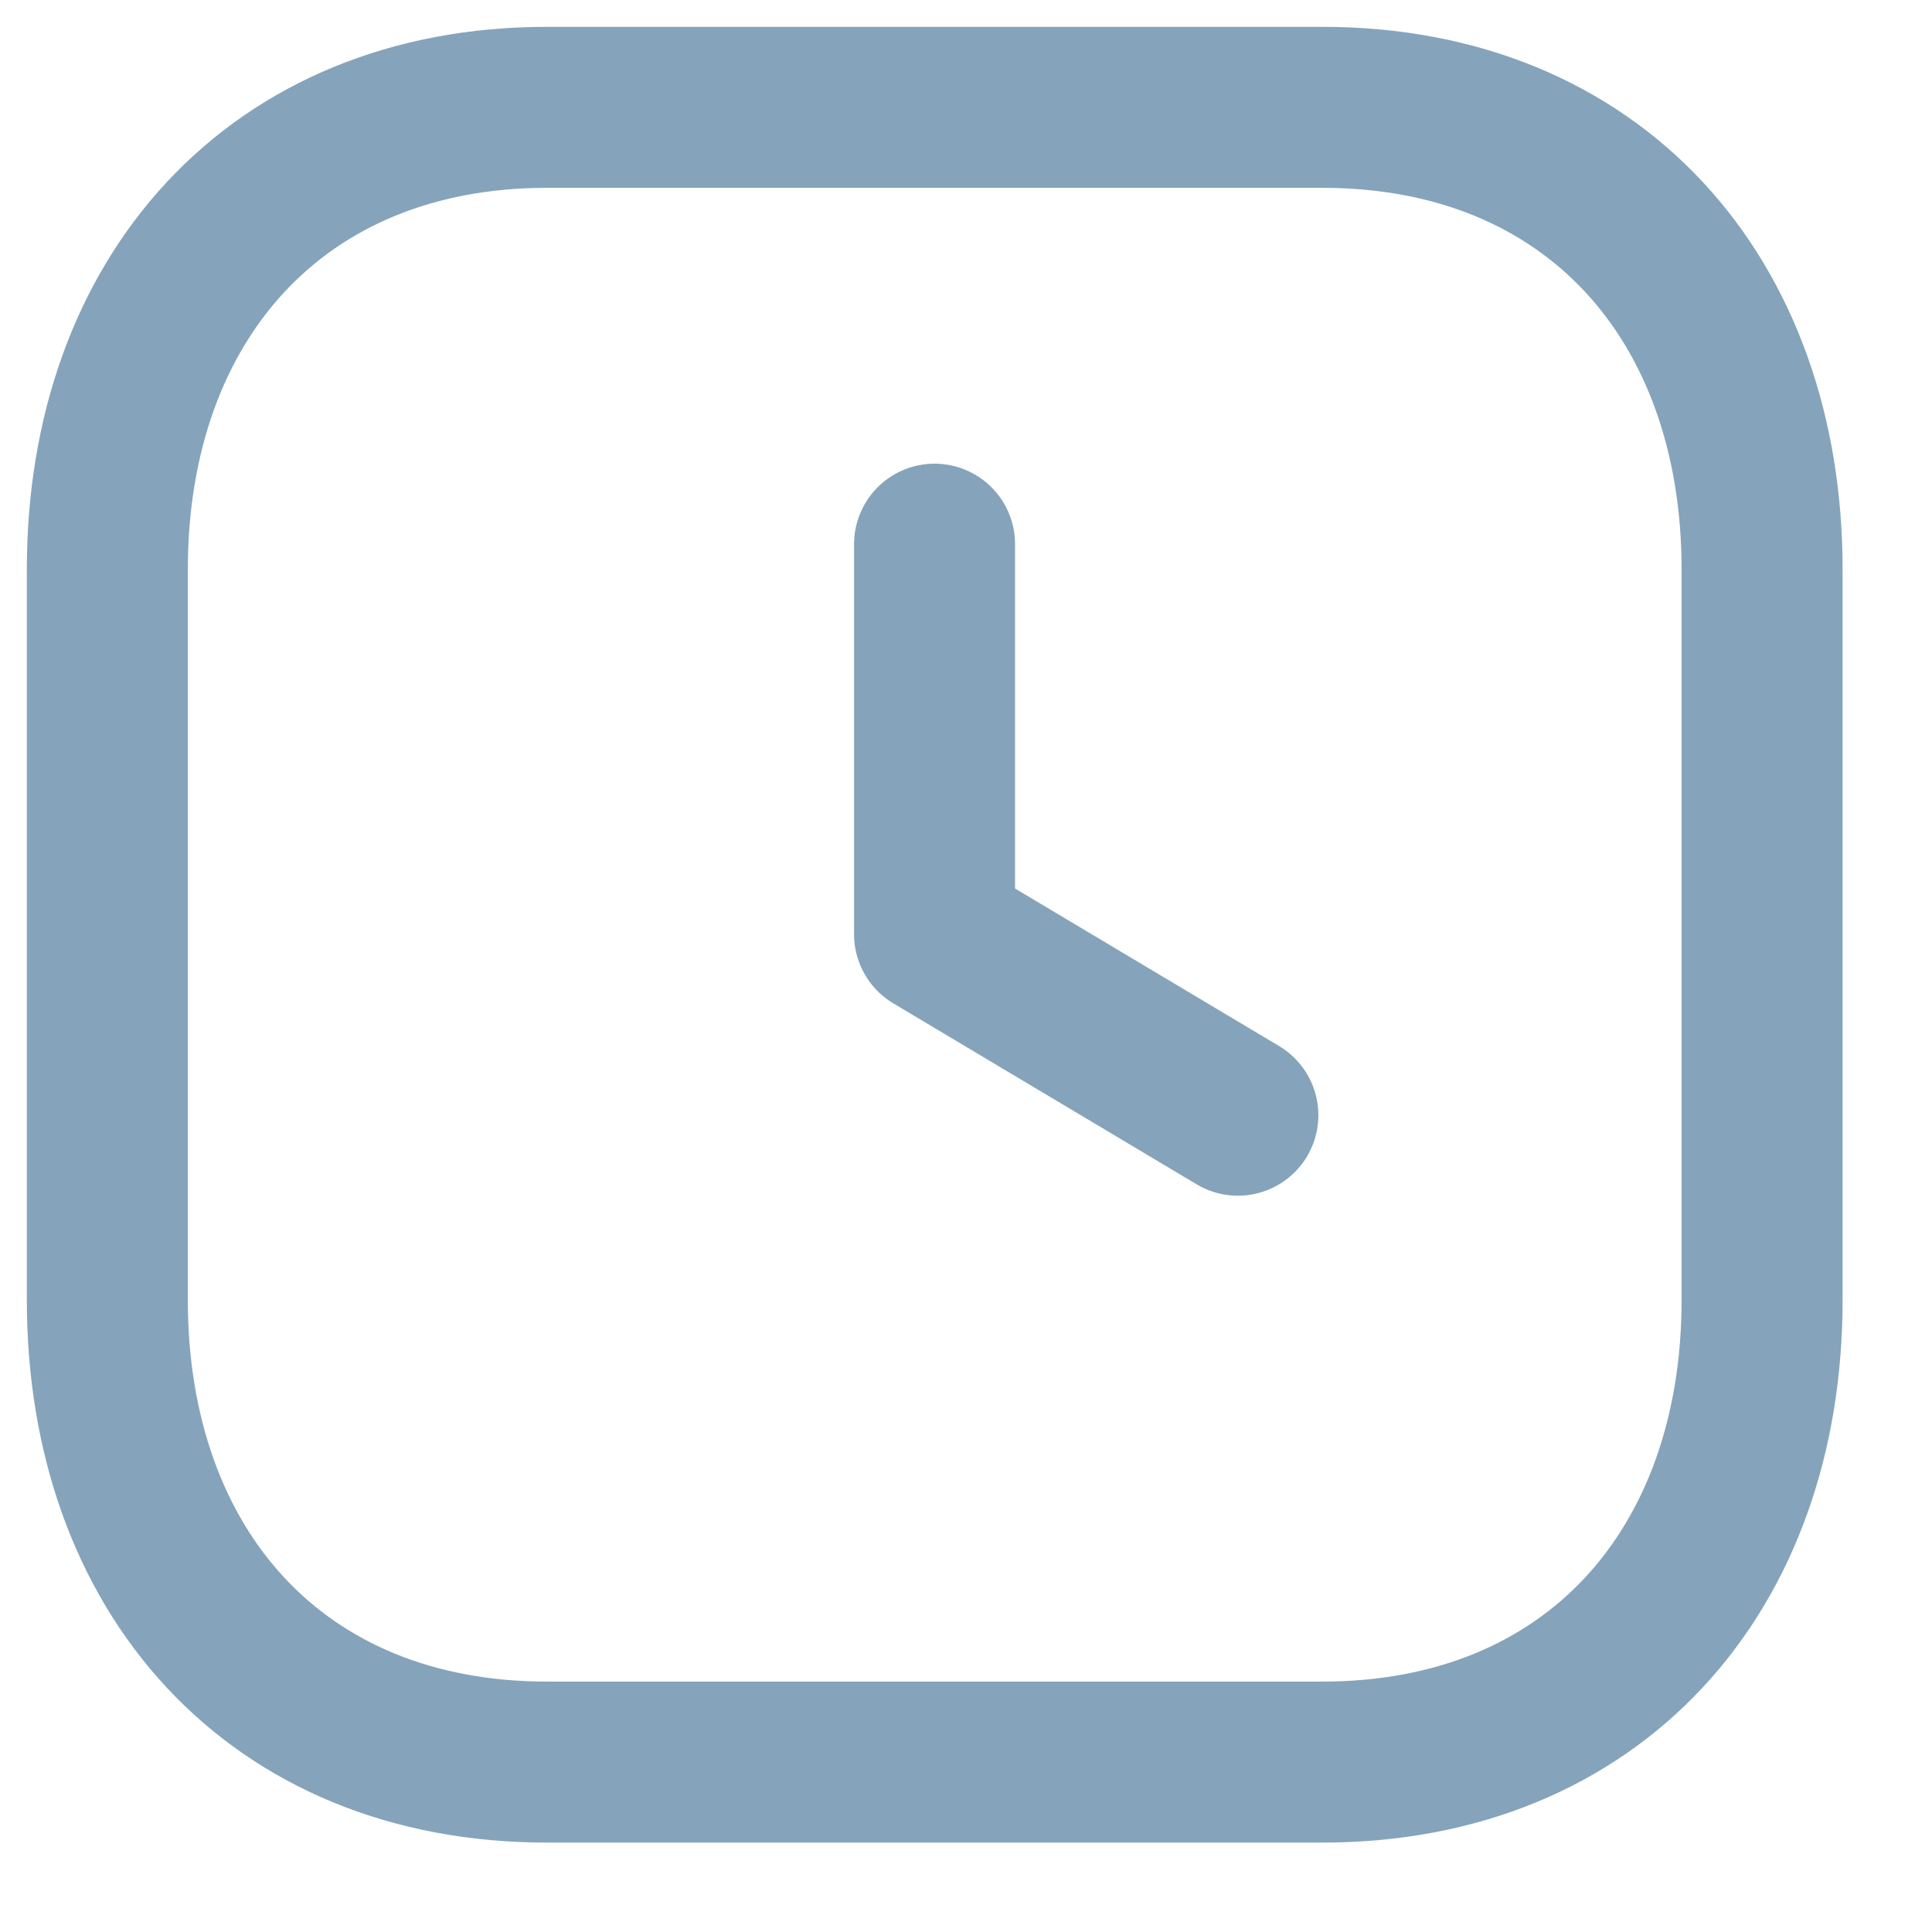 <svg width="18" height="18" viewBox="0 0 18 18" fill="none" xmlns="http://www.w3.org/2000/svg">
<g opacity="0.5">
<path fill-rule="evenodd" clip-rule="evenodd" d="M12.32 1H5.096C2.578 1 1 2.783 1 5.305V12.112C1 14.634 2.57 16.417 5.096 16.417H12.319C14.845 16.417 16.417 14.634 16.417 12.112V5.305C16.417 2.783 14.845 1 12.32 1Z" stroke="#0B4977" stroke-width="1.5" stroke-linecap="round" stroke-linejoin="round"/>
<path d="M11.533 10.39L8.707 8.704V5.07" stroke="#0B4977" stroke-width="1.5" stroke-linecap="round" stroke-linejoin="round"/>
</g>
</svg>
